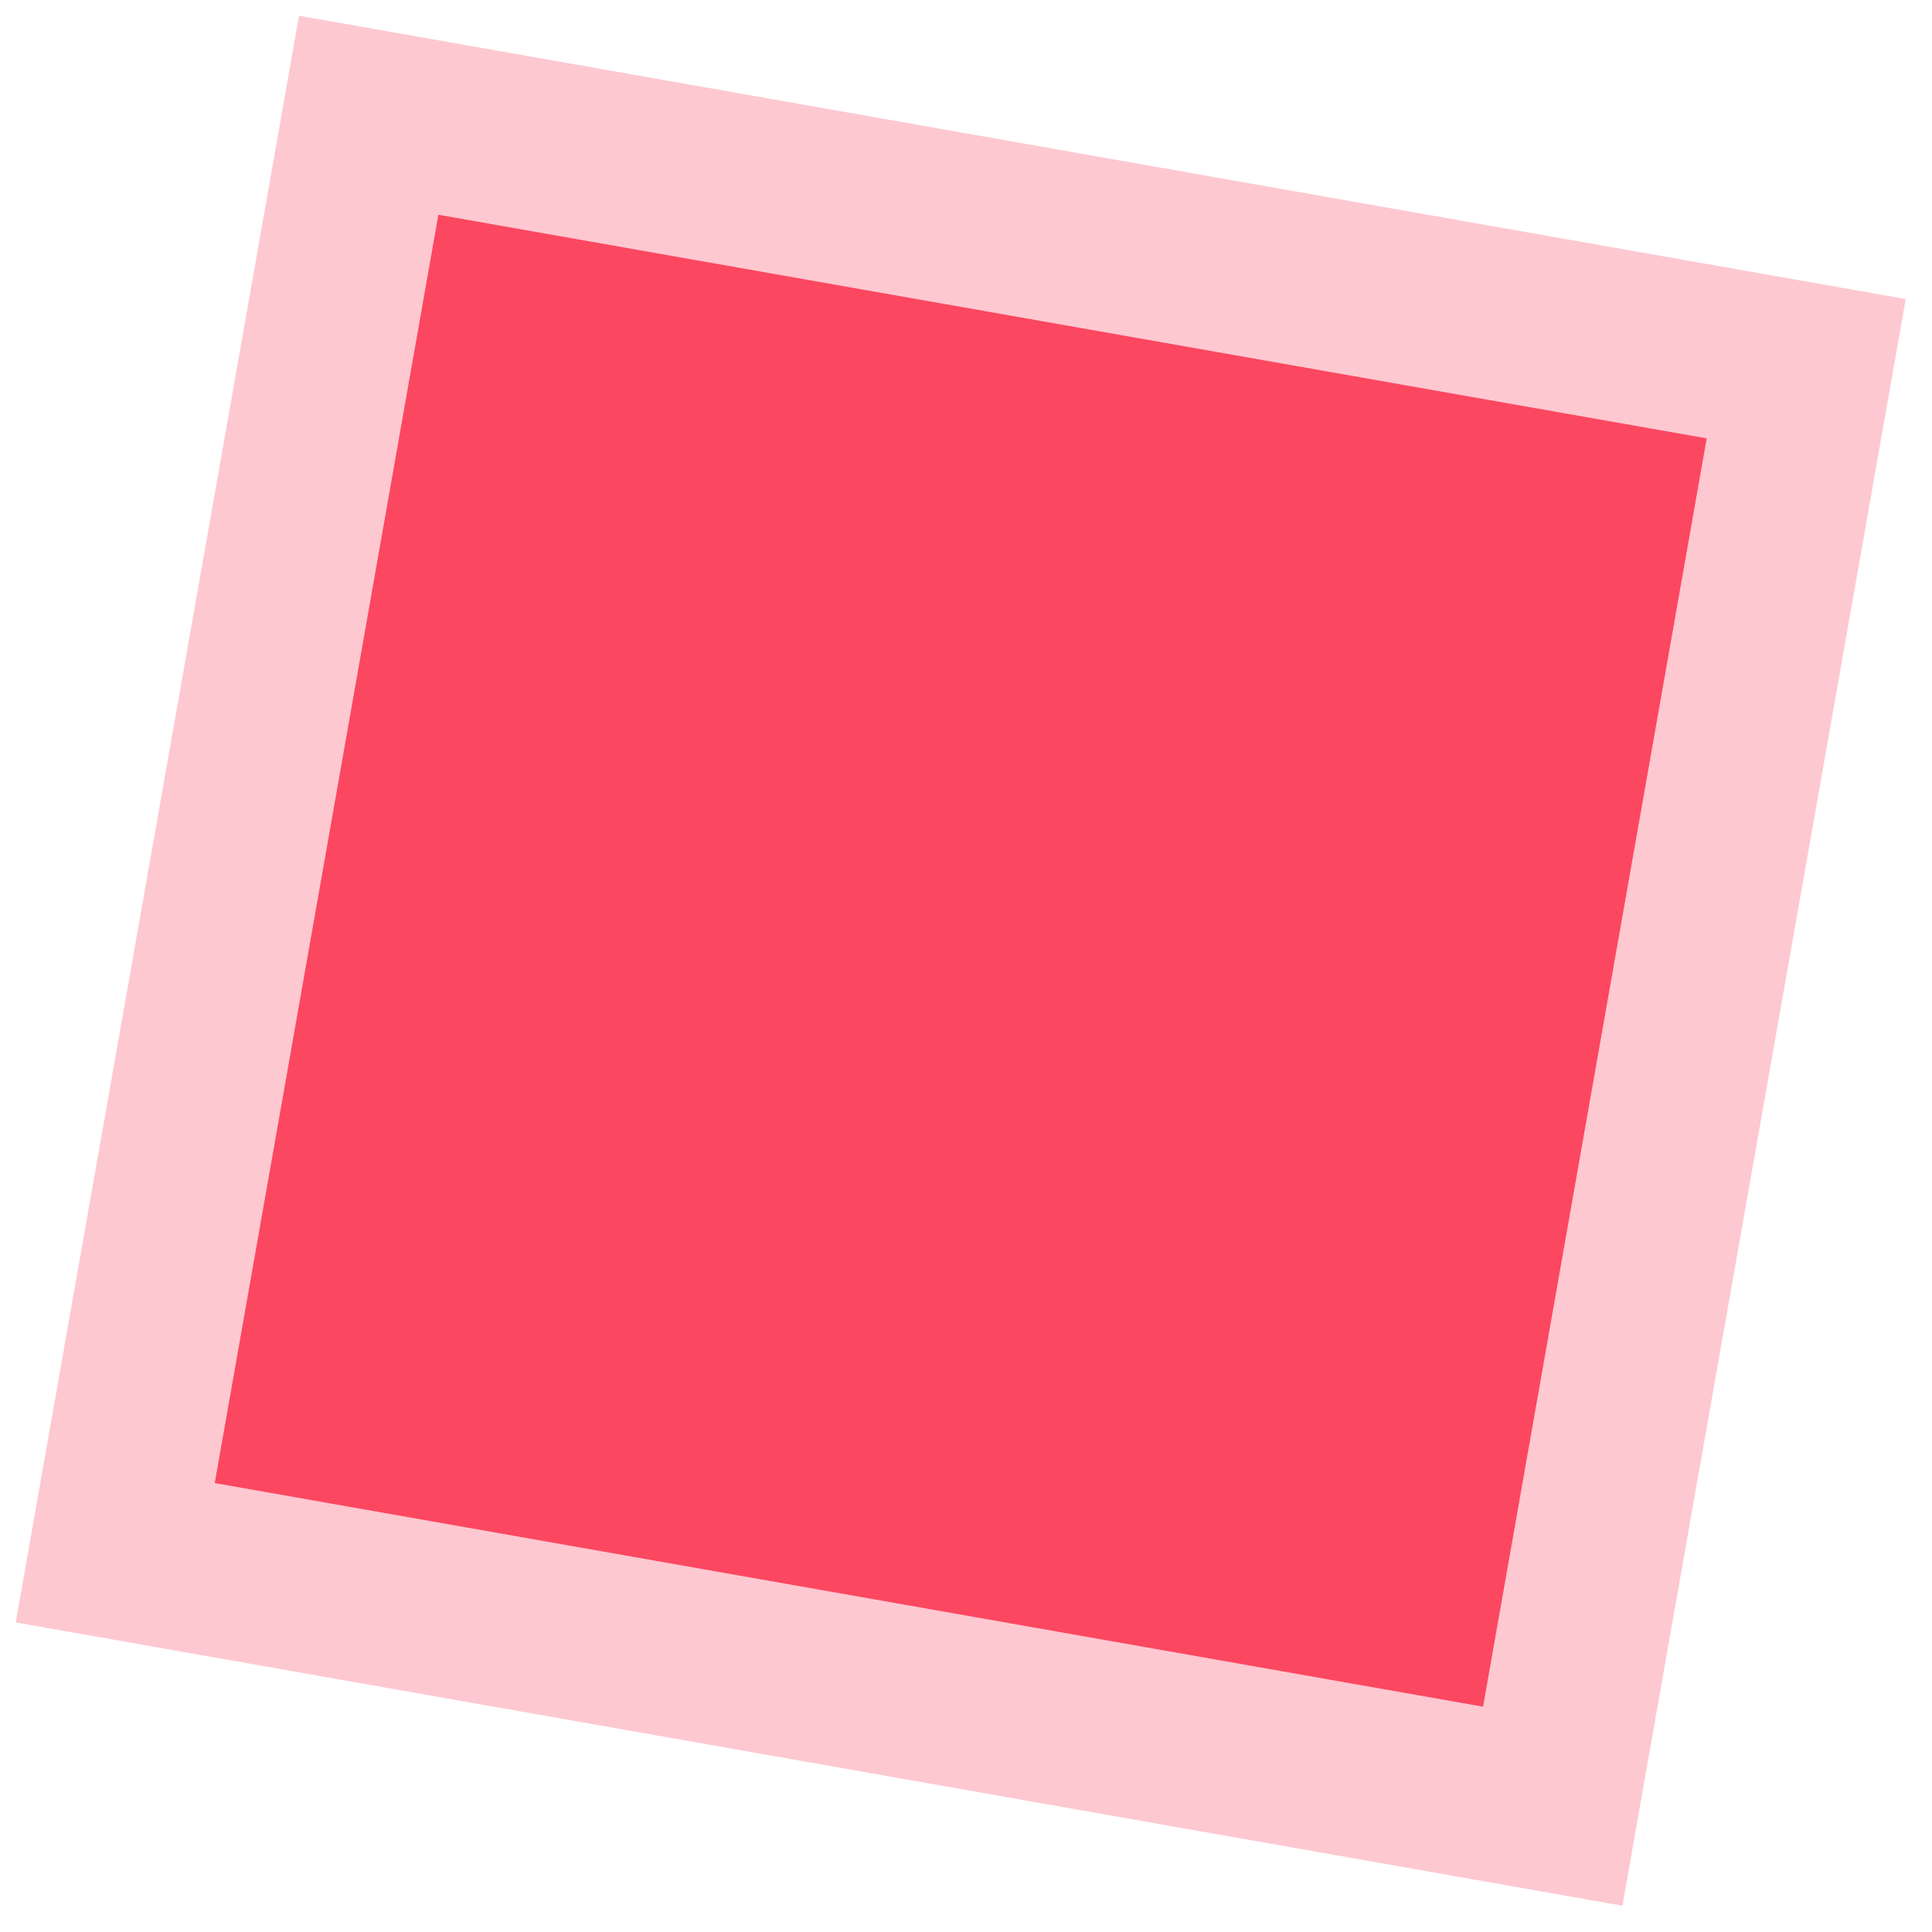 <?xml version="1.0" encoding="UTF-8"?>
<svg width="45px" height="45px" viewBox="0 0 45 45" version="1.1" xmlns="http://www.w3.org/2000/svg" xmlns:xlink="http://www.w3.org/1999/xlink">
    <!-- Generator: Sketch 44.1 (41455) - http://www.bohemiancoding.com/sketch -->
    <title>rectangle</title>
    <desc>Created with Sketch.</desc>
    <defs>
        <rect id="path-1" x="194.377" y="173.377" width="30" height="30"></rect>
    </defs>
    <g id="Page-1" stroke="none" stroke-width="1" fill="none" fill-rule="evenodd">
        <g id="Homepage" transform="translate(-305, -221)">
            <g id="hero">
                <g id="things" transform="translate(118, 55)">
                    <g id="rectangle" transform="translate(209.377, 188.377) rotate(10) translate(-209.377, -188.377) ">
                        <use fill="#FC4761" fill-rule="evenodd" xlink:href="#path-1"></use>
                        <rect stroke-opacity="0.3" stroke="#FC4761" stroke-width="4" x="192.377" y="171.377" width="34" height="34"></rect>
                    </g>
                </g>
            </g>
        </g>
    </g>
</svg>